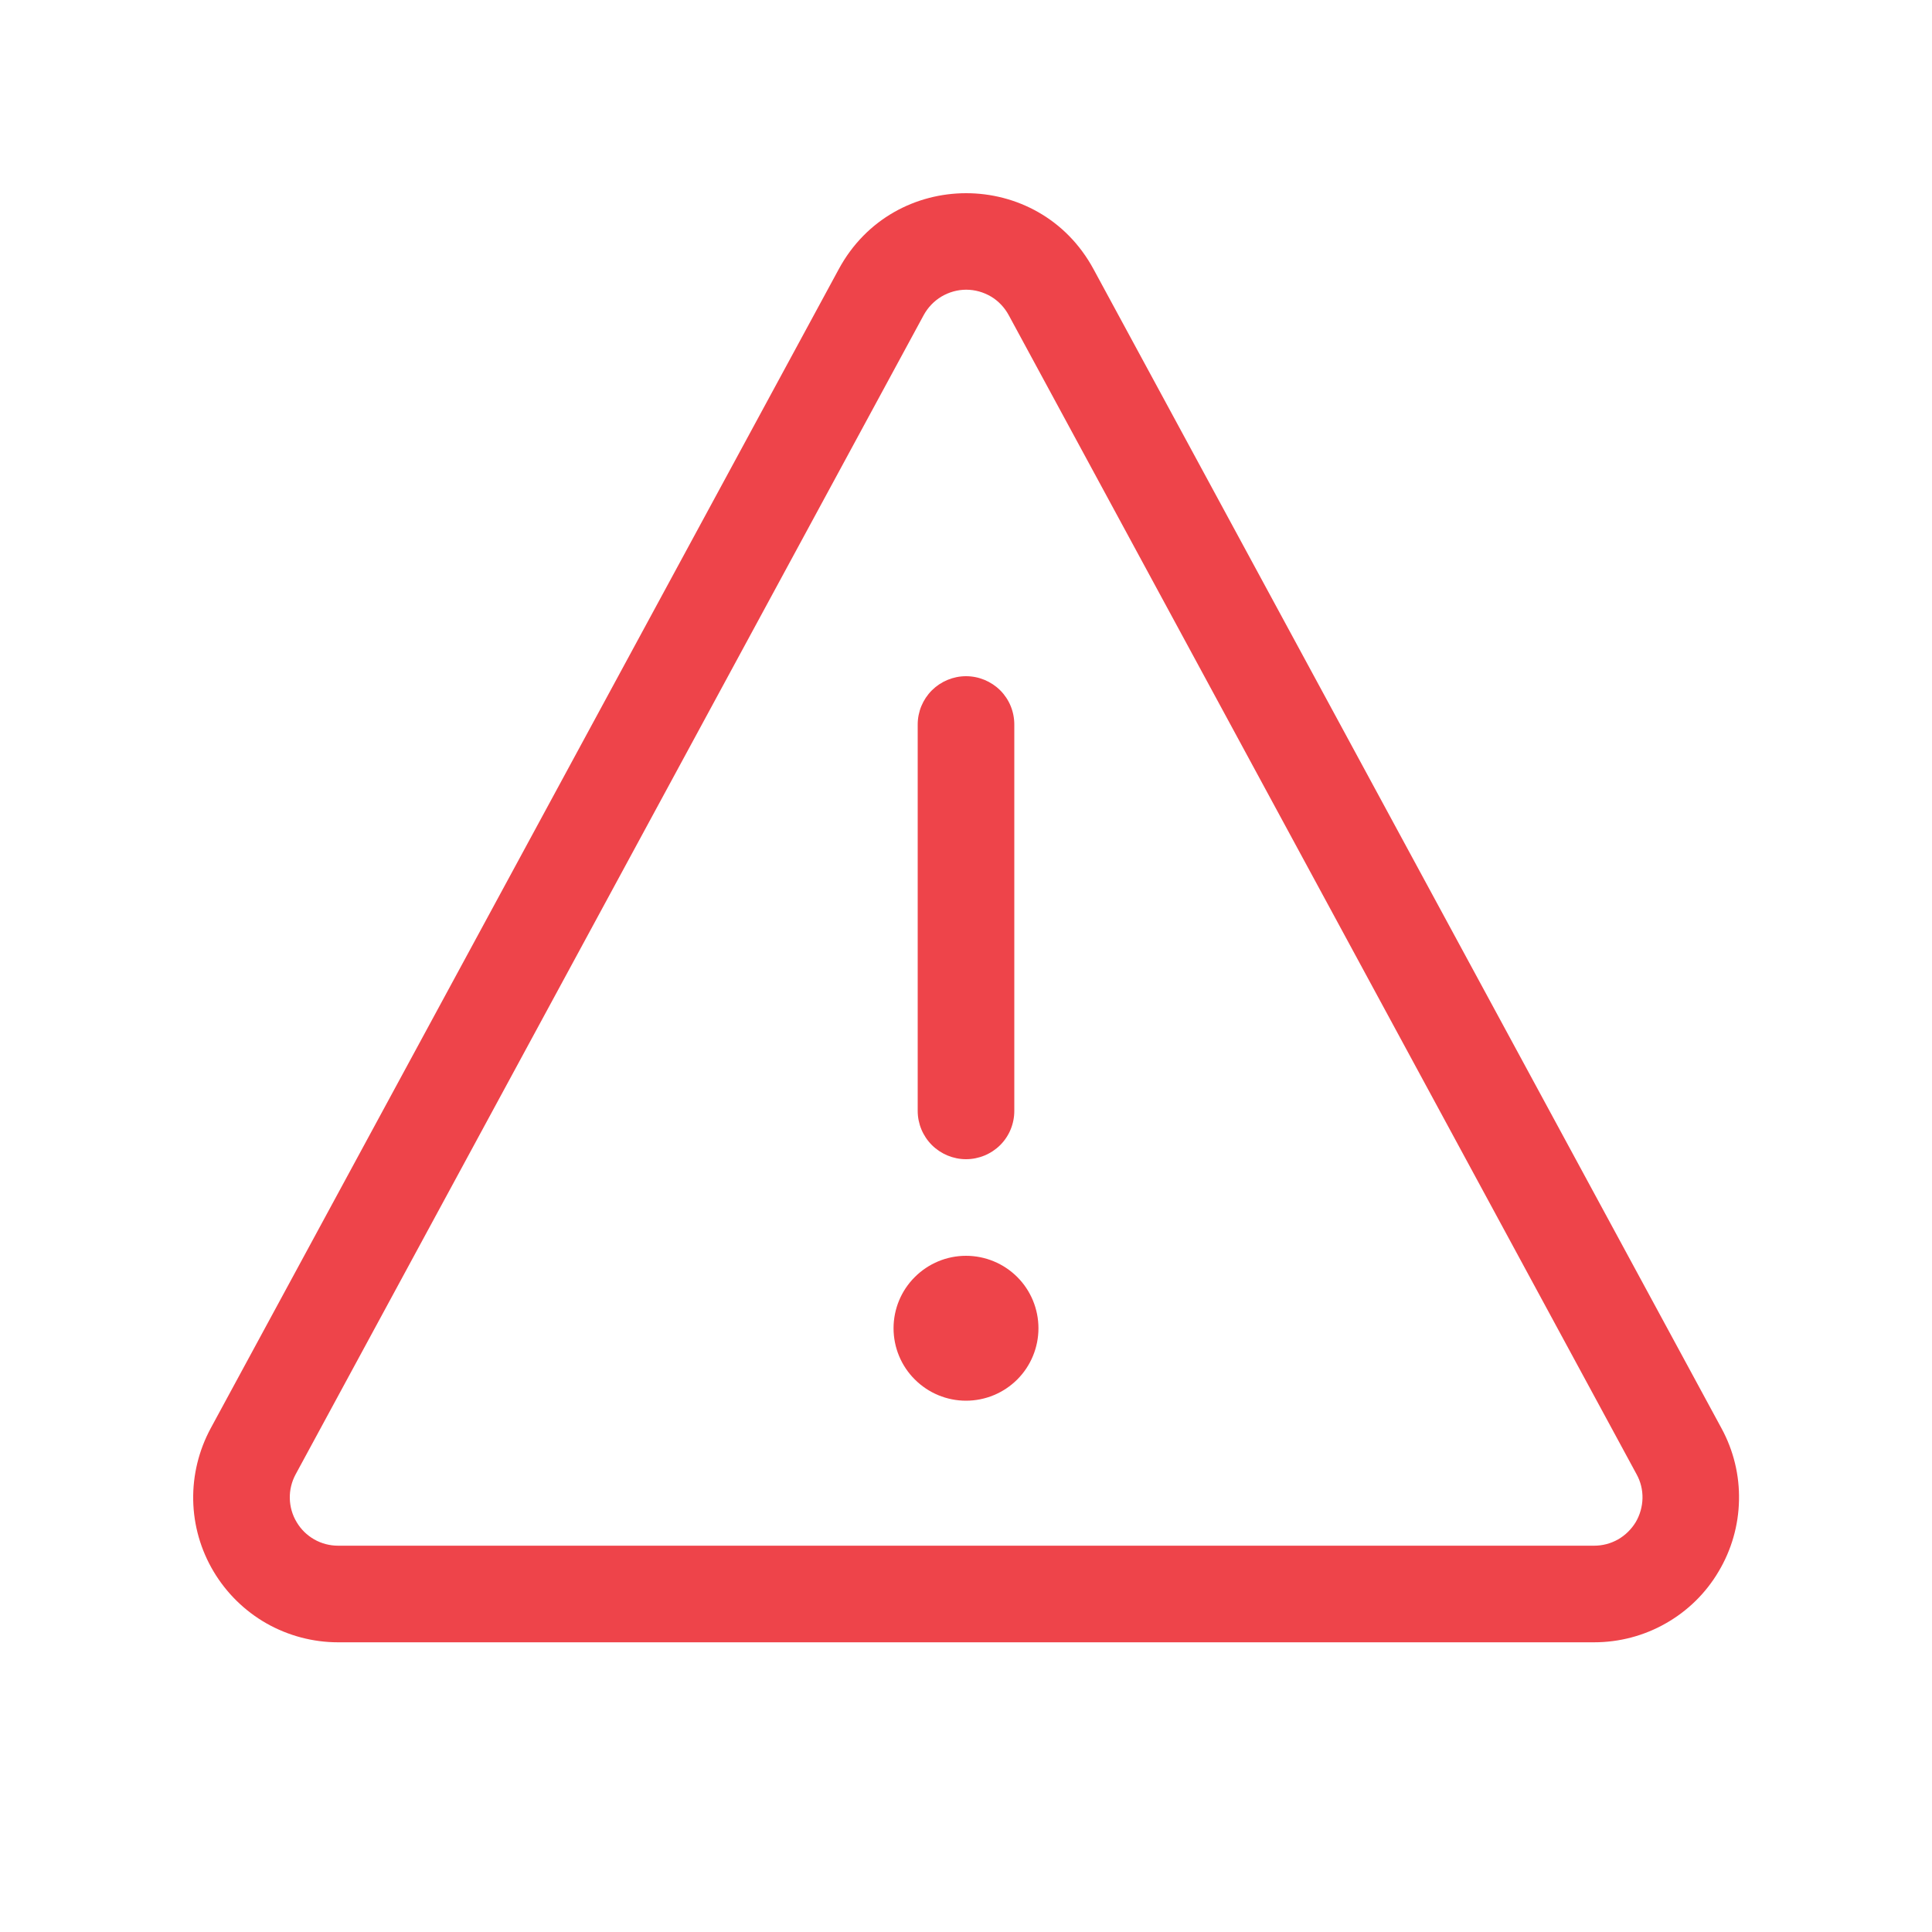 <svg width="20" height="20" viewBox="0 0 20 20" fill="none" xmlns="http://www.w3.org/2000/svg">
<g id="General/ico_error_outlined_20_wh">
<path id="Vector" d="M9.562 3.262C9.605 3.183 9.669 3.116 9.746 3.07C9.824 3.024 9.912 2.999 10.002 2.999C10.093 2.999 10.181 3.024 10.259 3.07C10.336 3.116 10.399 3.183 10.442 3.262L16.942 15.262C16.984 15.338 17.005 15.424 17.003 15.511C17.001 15.597 16.977 15.682 16.933 15.757C16.888 15.831 16.825 15.893 16.75 15.936C16.674 15.979 16.589 16.001 16.502 16.001H3.5C3.414 16.001 3.329 15.979 3.253 15.936C3.178 15.893 3.115 15.832 3.071 15.757C3.026 15.683 3.002 15.598 3 15.511C2.998 15.425 3.019 15.339 3.06 15.263L9.562 3.262ZM11.32 2.786C10.753 1.738 9.25 1.738 8.683 2.786L2.181 14.786C2.058 15.014 1.995 15.271 2 15.531C2.005 15.791 2.078 16.045 2.211 16.268C2.344 16.491 2.532 16.676 2.758 16.805C2.984 16.933 3.24 17.001 3.499 17.001H16.502C16.762 17.001 17.018 16.934 17.244 16.805C17.47 16.677 17.659 16.492 17.791 16.268C17.924 16.045 17.997 15.791 18.002 15.531C18.008 15.271 17.945 15.014 17.821 14.786L11.32 2.786ZM10.5 7.5C10.5 7.367 10.448 7.24 10.354 7.146C10.26 7.053 10.133 7 10 7C9.868 7 9.741 7.053 9.647 7.146C9.553 7.24 9.5 7.367 9.5 7.5V11.5C9.5 11.633 9.553 11.76 9.647 11.854C9.741 11.947 9.868 12 10 12C10.133 12 10.26 11.947 10.354 11.854C10.448 11.76 10.5 11.633 10.5 11.5V7.5ZM10.75 13.75C10.75 13.949 10.671 14.14 10.531 14.28C10.39 14.421 10.199 14.5 10 14.5C9.801 14.5 9.611 14.421 9.47 14.28C9.329 14.14 9.25 13.949 9.25 13.75C9.25 13.551 9.329 13.36 9.47 13.22C9.611 13.079 9.801 13 10 13C10.199 13 10.39 13.079 10.531 13.22C10.671 13.36 10.75 13.551 10.75 13.75Z" fill="#EE444A"/>
</g>
</svg>
